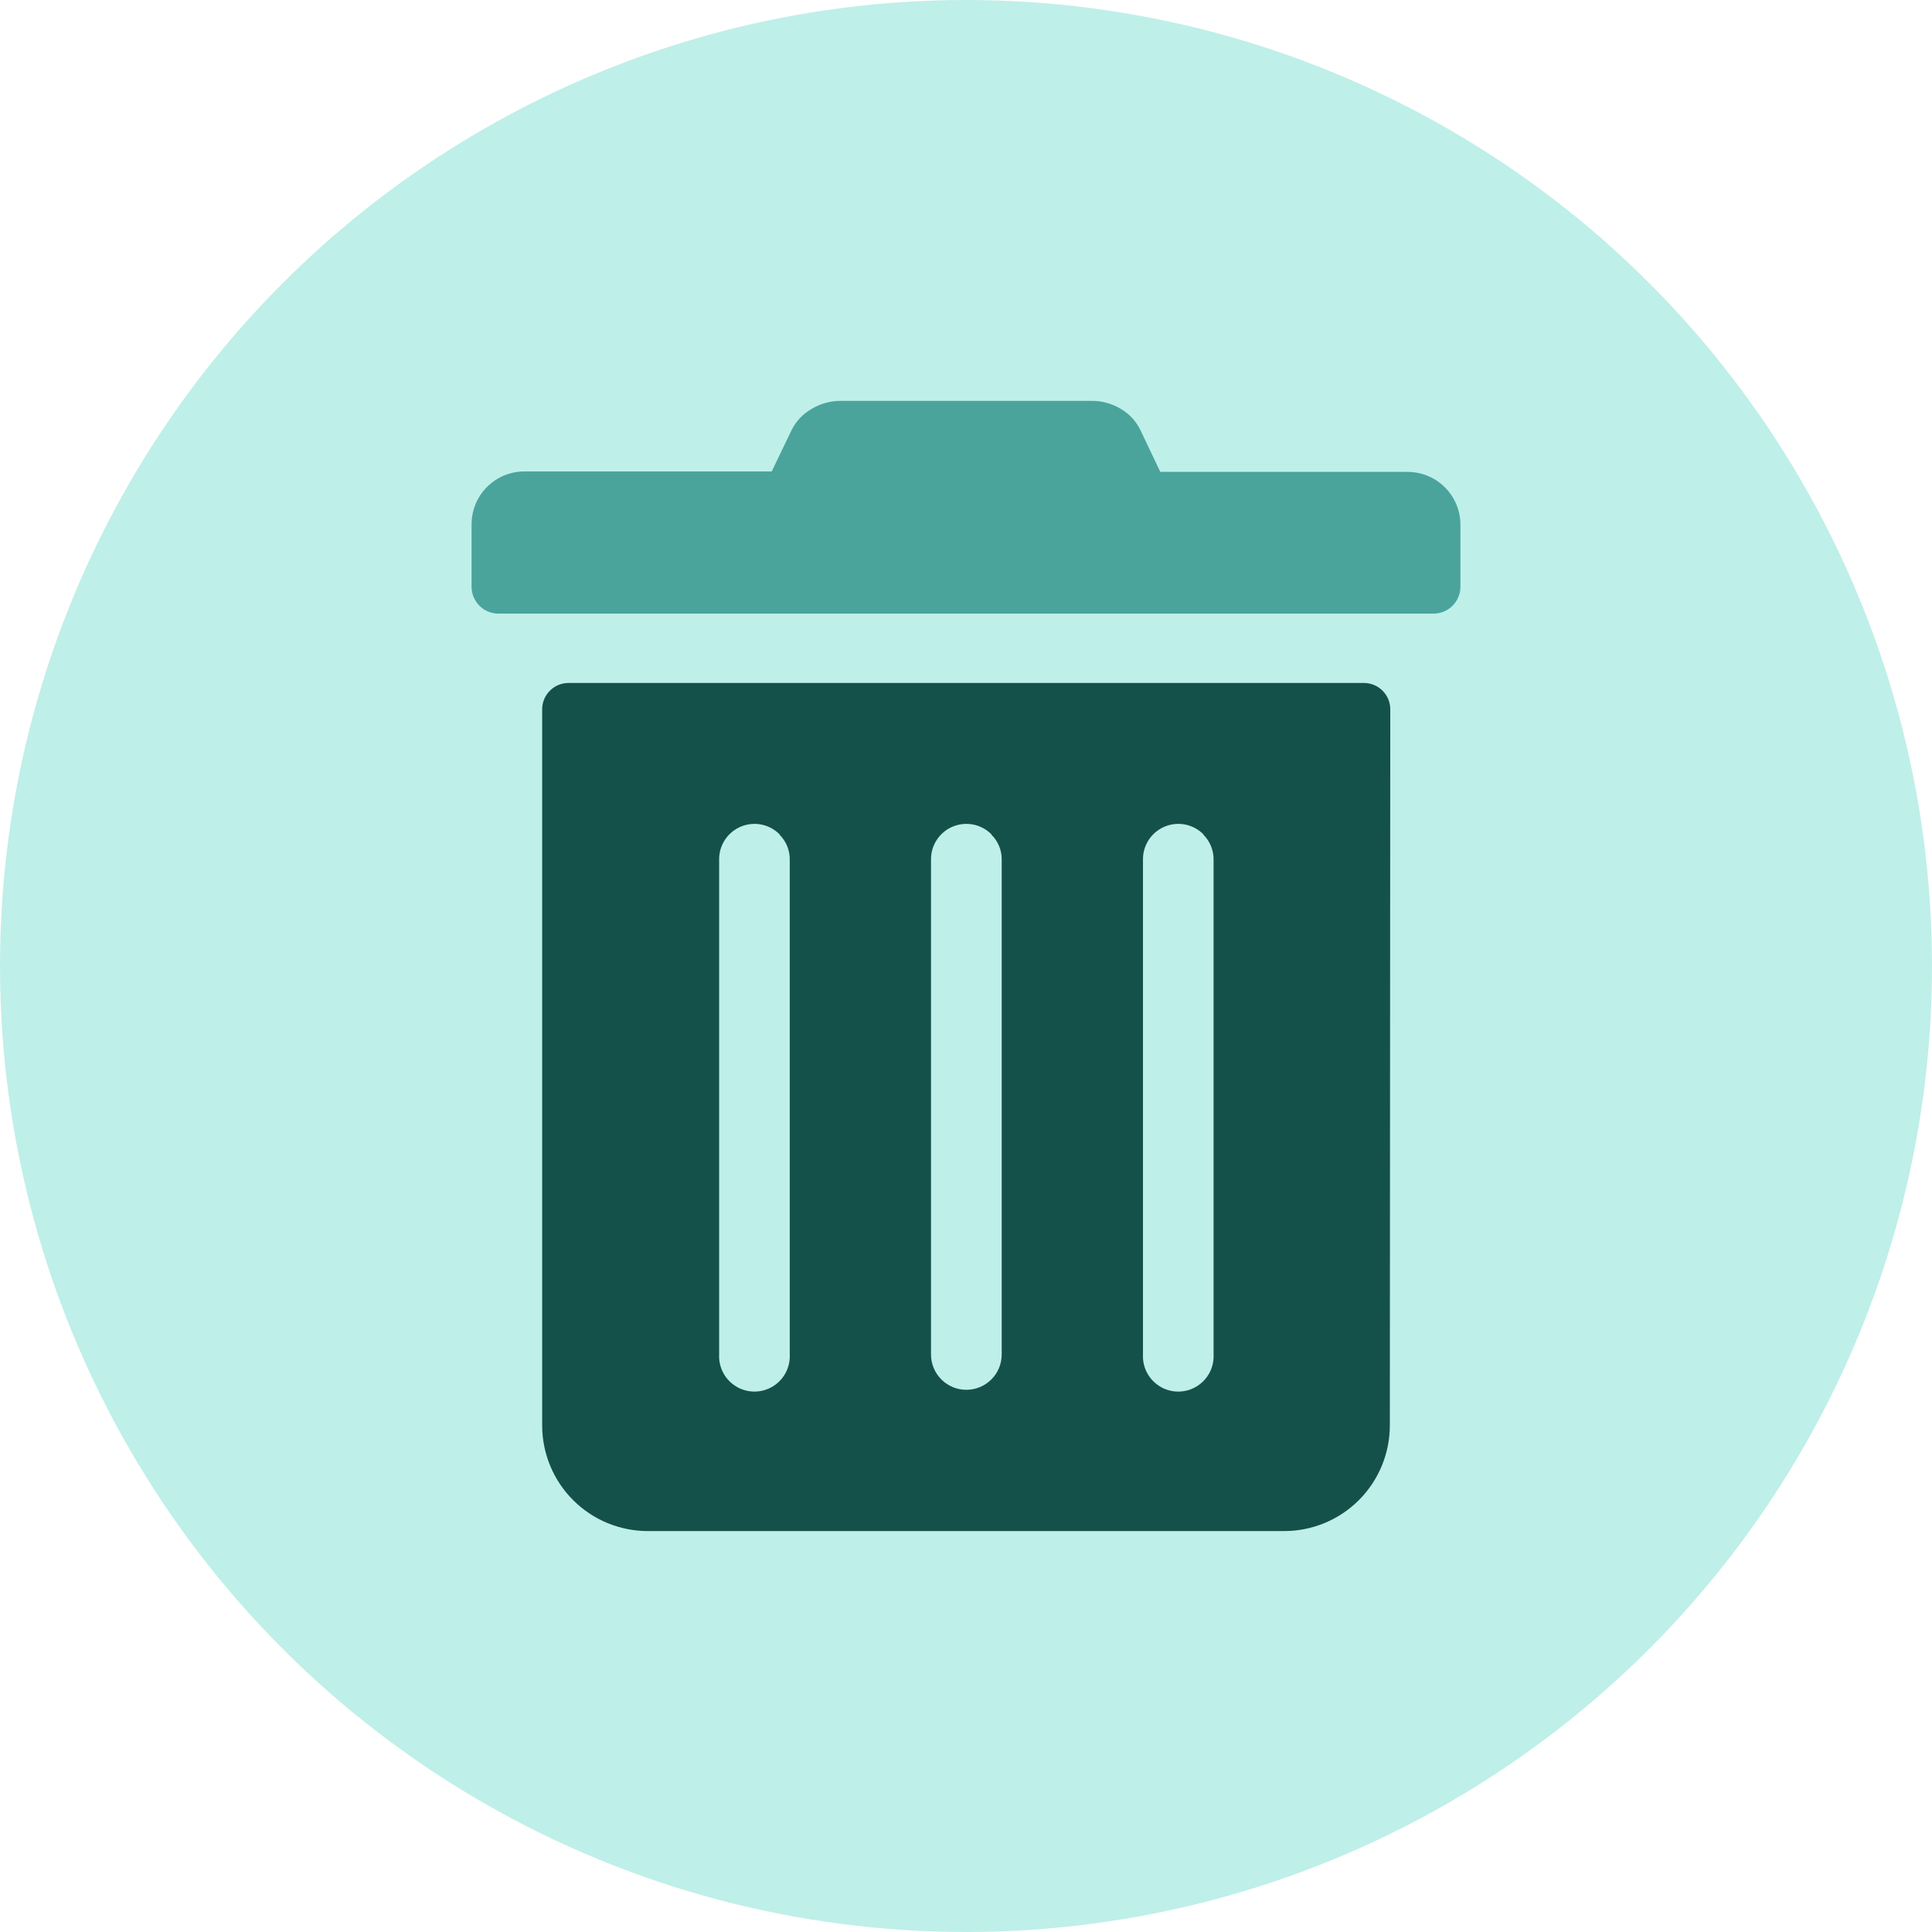 <?xml version="1.0" encoding="UTF-8"?>
<svg width="250px" height="250px" viewBox="0 0 250 250" version="1.1" xmlns="http://www.w3.org/2000/svg" xmlns:xlink="http://www.w3.org/1999/xlink">
    <!-- Generator: Sketch 48.2 (47327) - http://www.bohemiancoding.com/sketch -->
    <title>Images/Community System/Waste management</title>
    <desc>Created with Sketch.</desc>
    <defs></defs>
    <g id="Library-Symbols" stroke="none" stroke-width="1" fill="none" fill-rule="evenodd">
        <g id="Images/Community-System/Waste-management">
            <circle id="Oval-2" fill="#BFEFE9" cx="125" cy="125" r="125"></circle>
            <g id="waste-management" transform="translate(61, 51)">
                <path d="M118.844,133.412 C118.853,137.051 117.412,140.543 114.839,143.116 C112.266,145.689 108.774,147.13 105.136,147.121 L22.864,147.121 C19.226,147.13 15.734,145.689 13.161,143.116 C10.588,140.543 9.147,137.051 9.156,133.412 L9.156,40.857 C9.137,39.938 9.49,39.05 10.135,38.395 C10.779,37.739 11.661,37.372 12.58,37.375 L115.42,37.375 C116.349,37.356 117.246,37.717 117.903,38.374 C118.56,39.031 118.921,39.928 118.902,40.857 L118.844,133.412 Z M39.915,57.003 C38.606,55.65 36.602,55.238 34.865,55.964 C33.129,56.69 32.014,58.406 32.057,60.288 L32.057,124.266 C31.972,125.953 32.824,127.549 34.272,128.418 C35.72,129.287 37.529,129.287 38.977,128.418 C40.426,127.549 41.277,125.953 41.192,124.266 L41.192,60.288 C41.221,59.057 40.742,57.869 39.869,57.003 L39.915,57.003 Z M67.331,57.003 C66.022,55.65 64.018,55.238 62.281,55.964 C60.545,56.69 59.43,58.406 59.473,60.288 L59.473,124.266 C59.473,126.792 61.521,128.839 64.046,128.839 C66.572,128.839 68.62,126.792 68.62,124.266 L68.62,60.288 C68.65,59.055 68.166,57.865 67.285,57.003 L67.331,57.003 Z M94.759,57.003 C93.45,55.65 91.446,55.238 89.709,55.964 C87.972,56.69 86.858,58.406 86.901,60.288 L86.901,124.266 C86.816,125.953 87.667,127.549 89.116,128.418 C90.564,129.287 92.373,129.287 93.821,128.418 C95.269,127.549 96.121,125.953 96.036,124.266 L96.036,60.288 C96.064,59.057 95.586,57.869 94.713,57.003 L94.759,57.003 Z" id="Shape" fill="#15514B" fill-rule="nonzero"></path>
                <path d="M0.021,16.865 C0.015,15.046 0.734,13.299 2.02,12.012 C3.305,10.724 5.05,10.002 6.87,10.005 L38.859,10.005 L41.436,4.643 C42.003,3.503 42.895,2.558 44.001,1.927 C45.132,1.242 46.428,0.877 47.75,0.871 L80.25,0.871 C81.555,0.865 82.838,1.21 83.964,1.869 C85.091,2.51 85.998,3.477 86.564,4.643 L89.141,10.063 L121.13,10.063 C122.95,10.06 124.695,10.782 125.98,12.07 C127.266,13.357 127.985,15.104 127.979,16.923 L127.979,24.921 C127.979,26.844 126.42,28.403 124.496,28.403 L3.446,28.403 C1.545,28.371 0.021,26.821 0.021,24.921 L0.021,16.865 Z" id="Path" fill="#4AA49B"></path>
            </g>
        </g>
    </g>
</svg>